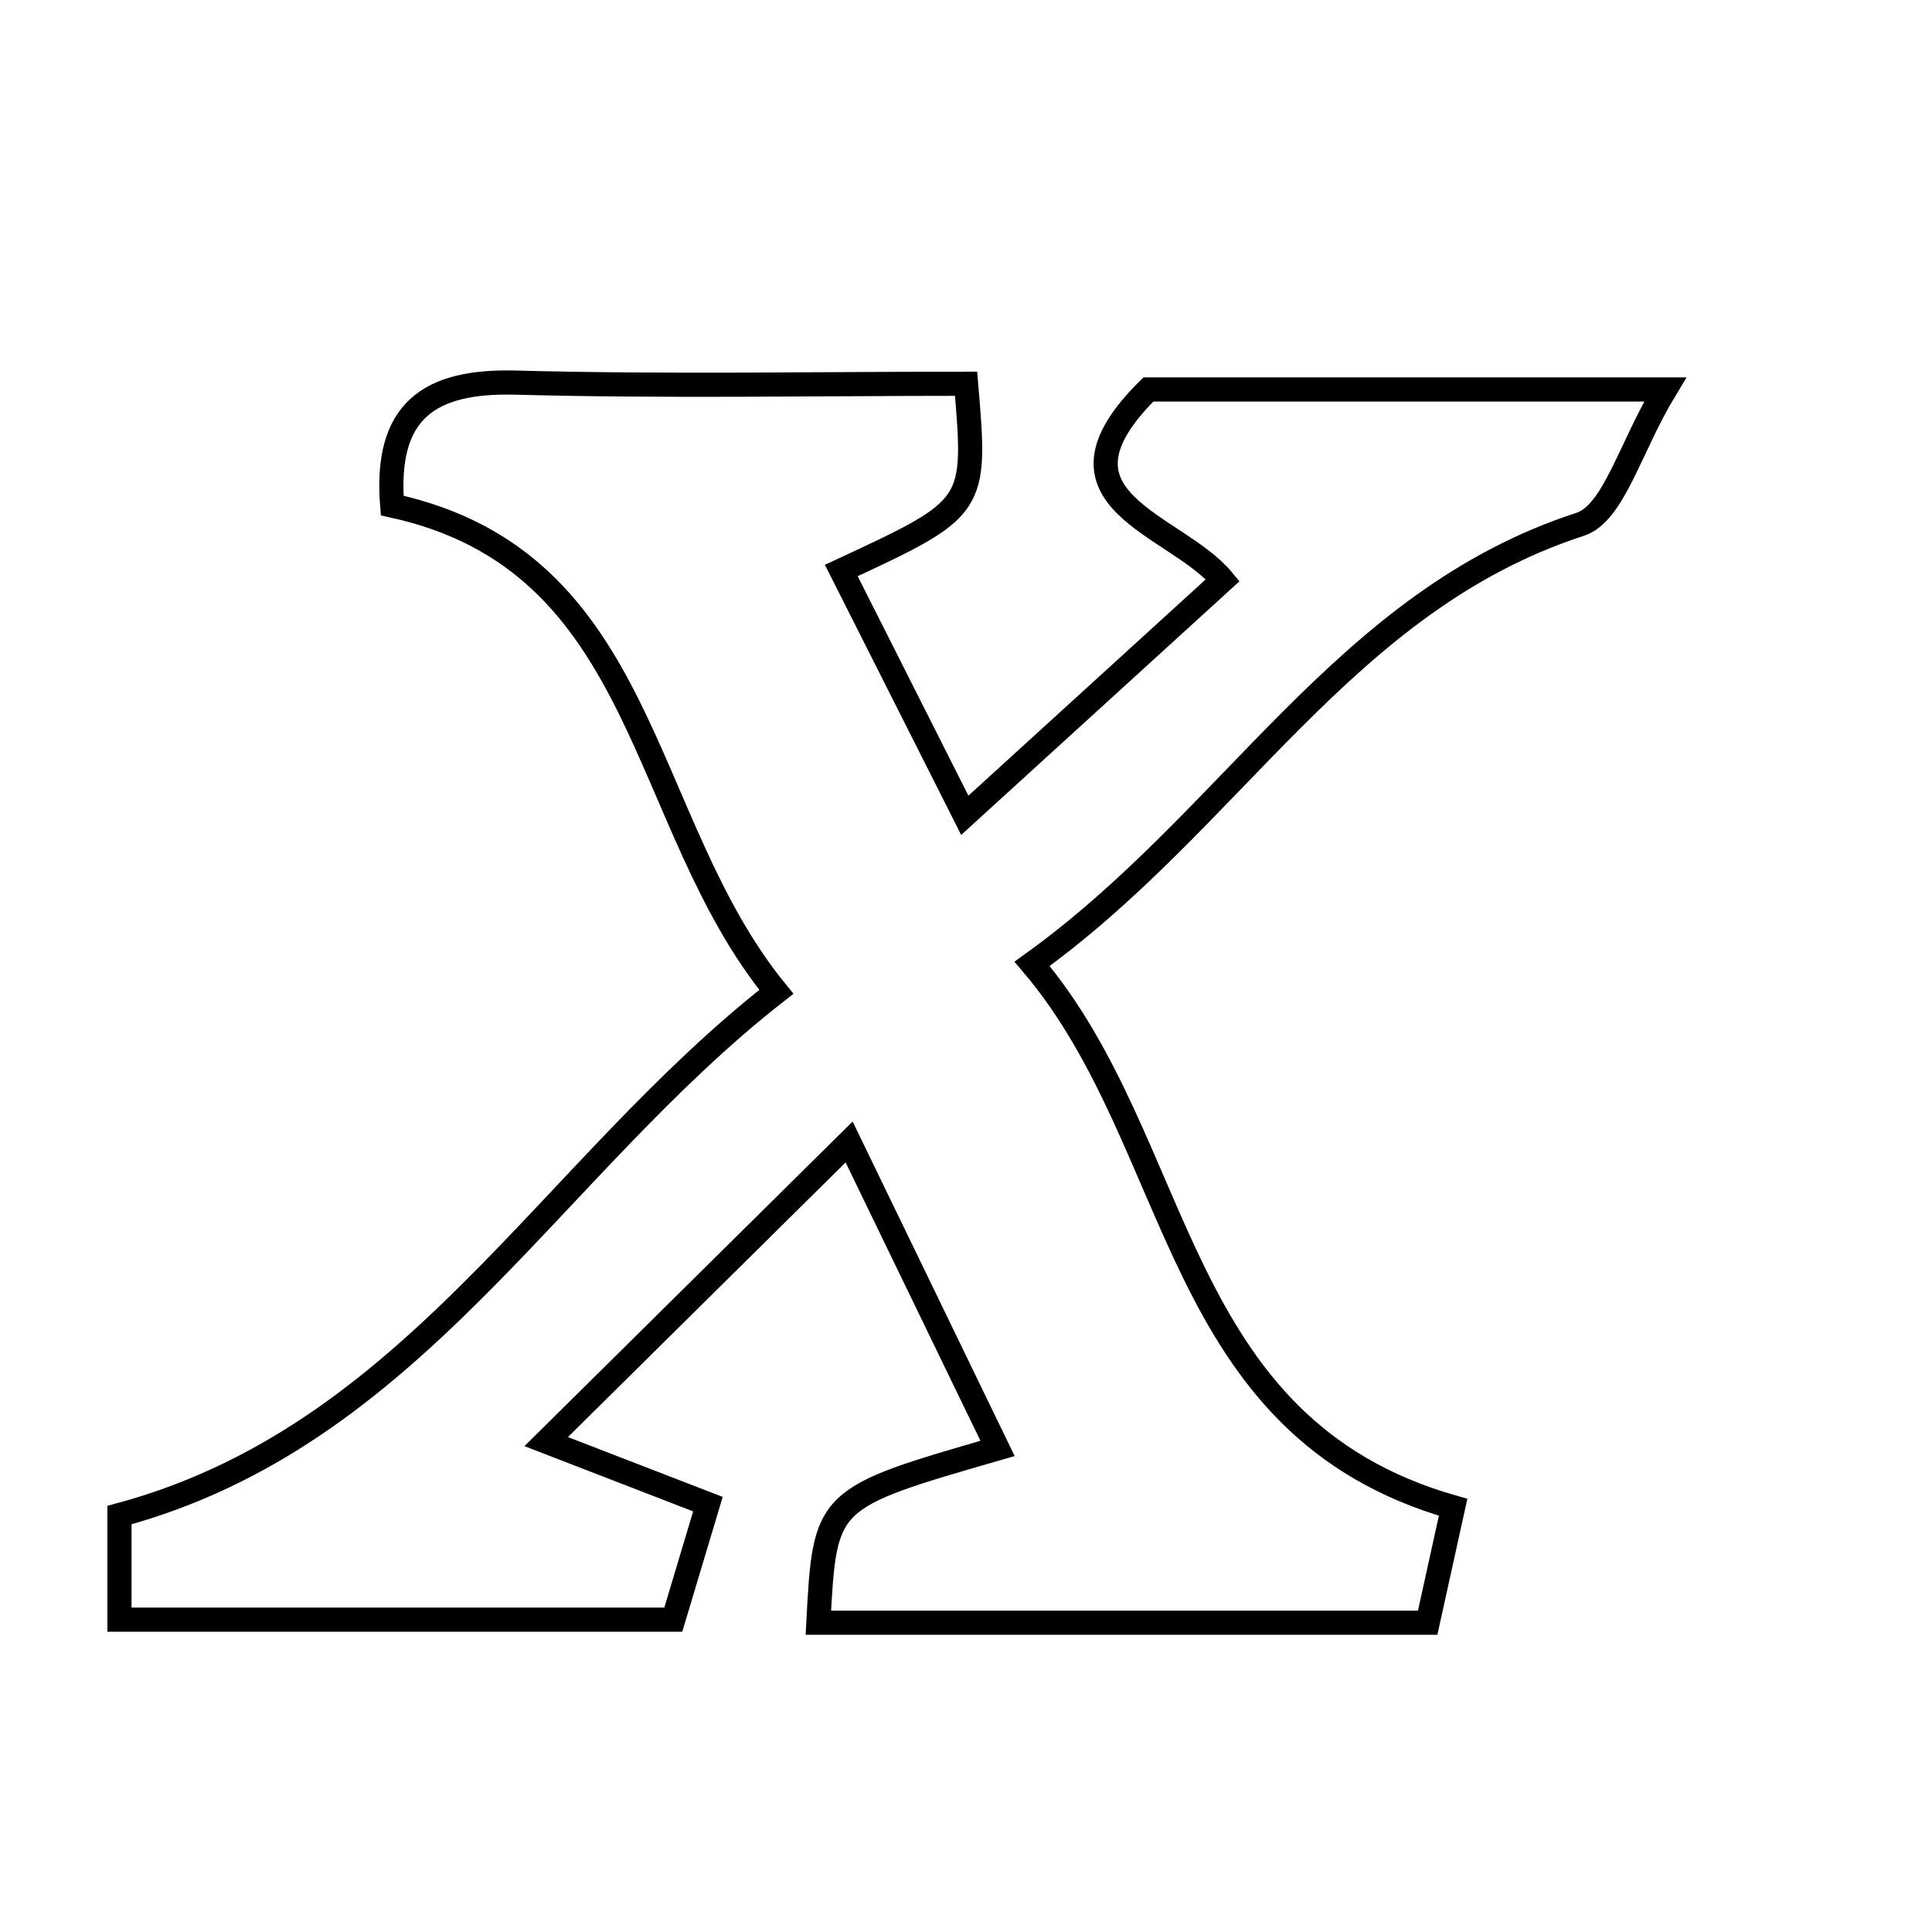 <svg xmlns="http://www.w3.org/2000/svg" viewBox="0.0 0.0 24.0 24.0" height="200px" width="200px"><path fill="none" stroke="black" stroke-width=".3" stroke-opacity="1.0"  filling="0" d="M6.407 4.753 C8.274 4.803 10.143 4.767 12.001 4.767 C12.131 6.306 12.131 6.306 10.451 7.087 C10.926 8.028 11.397 8.963 11.985 10.128 C13.133 9.082 14.098 8.202 15.19 7.207 C14.605 6.499 12.869 6.219 14.266 4.838 C16.21 4.838 18.223 4.838 20.685 4.838 C20.246 5.564 20.047 6.378 19.627 6.514 C16.694 7.467 15.312 10.184 12.821 11.973 C14.734 14.226 14.536 17.721 18.051 18.724 C17.954 19.161 17.846 19.653 17.735 20.158 C15.144 20.158 12.656 20.158 10.166 20.158 C10.248 18.612 10.248 18.612 12.392 17.993 C11.814 16.799 11.259 15.653 10.548 14.186 C9.268 15.452 8.147 16.561 6.785 17.908 C7.651 18.243 8.163 18.441 8.794 18.685 C8.644 19.185 8.5 19.668 8.364 20.12 C5.995 20.12 3.747 20.12 1.484 20.12 C1.484 19.632 1.484 19.247 1.484 18.821 C5.134 17.836 6.813 14.537 9.644 12.321 C7.913 10.2 8.061 6.974 4.872 6.28 C4.777 5.105 5.329 4.724 6.407 4.753"></path></svg>